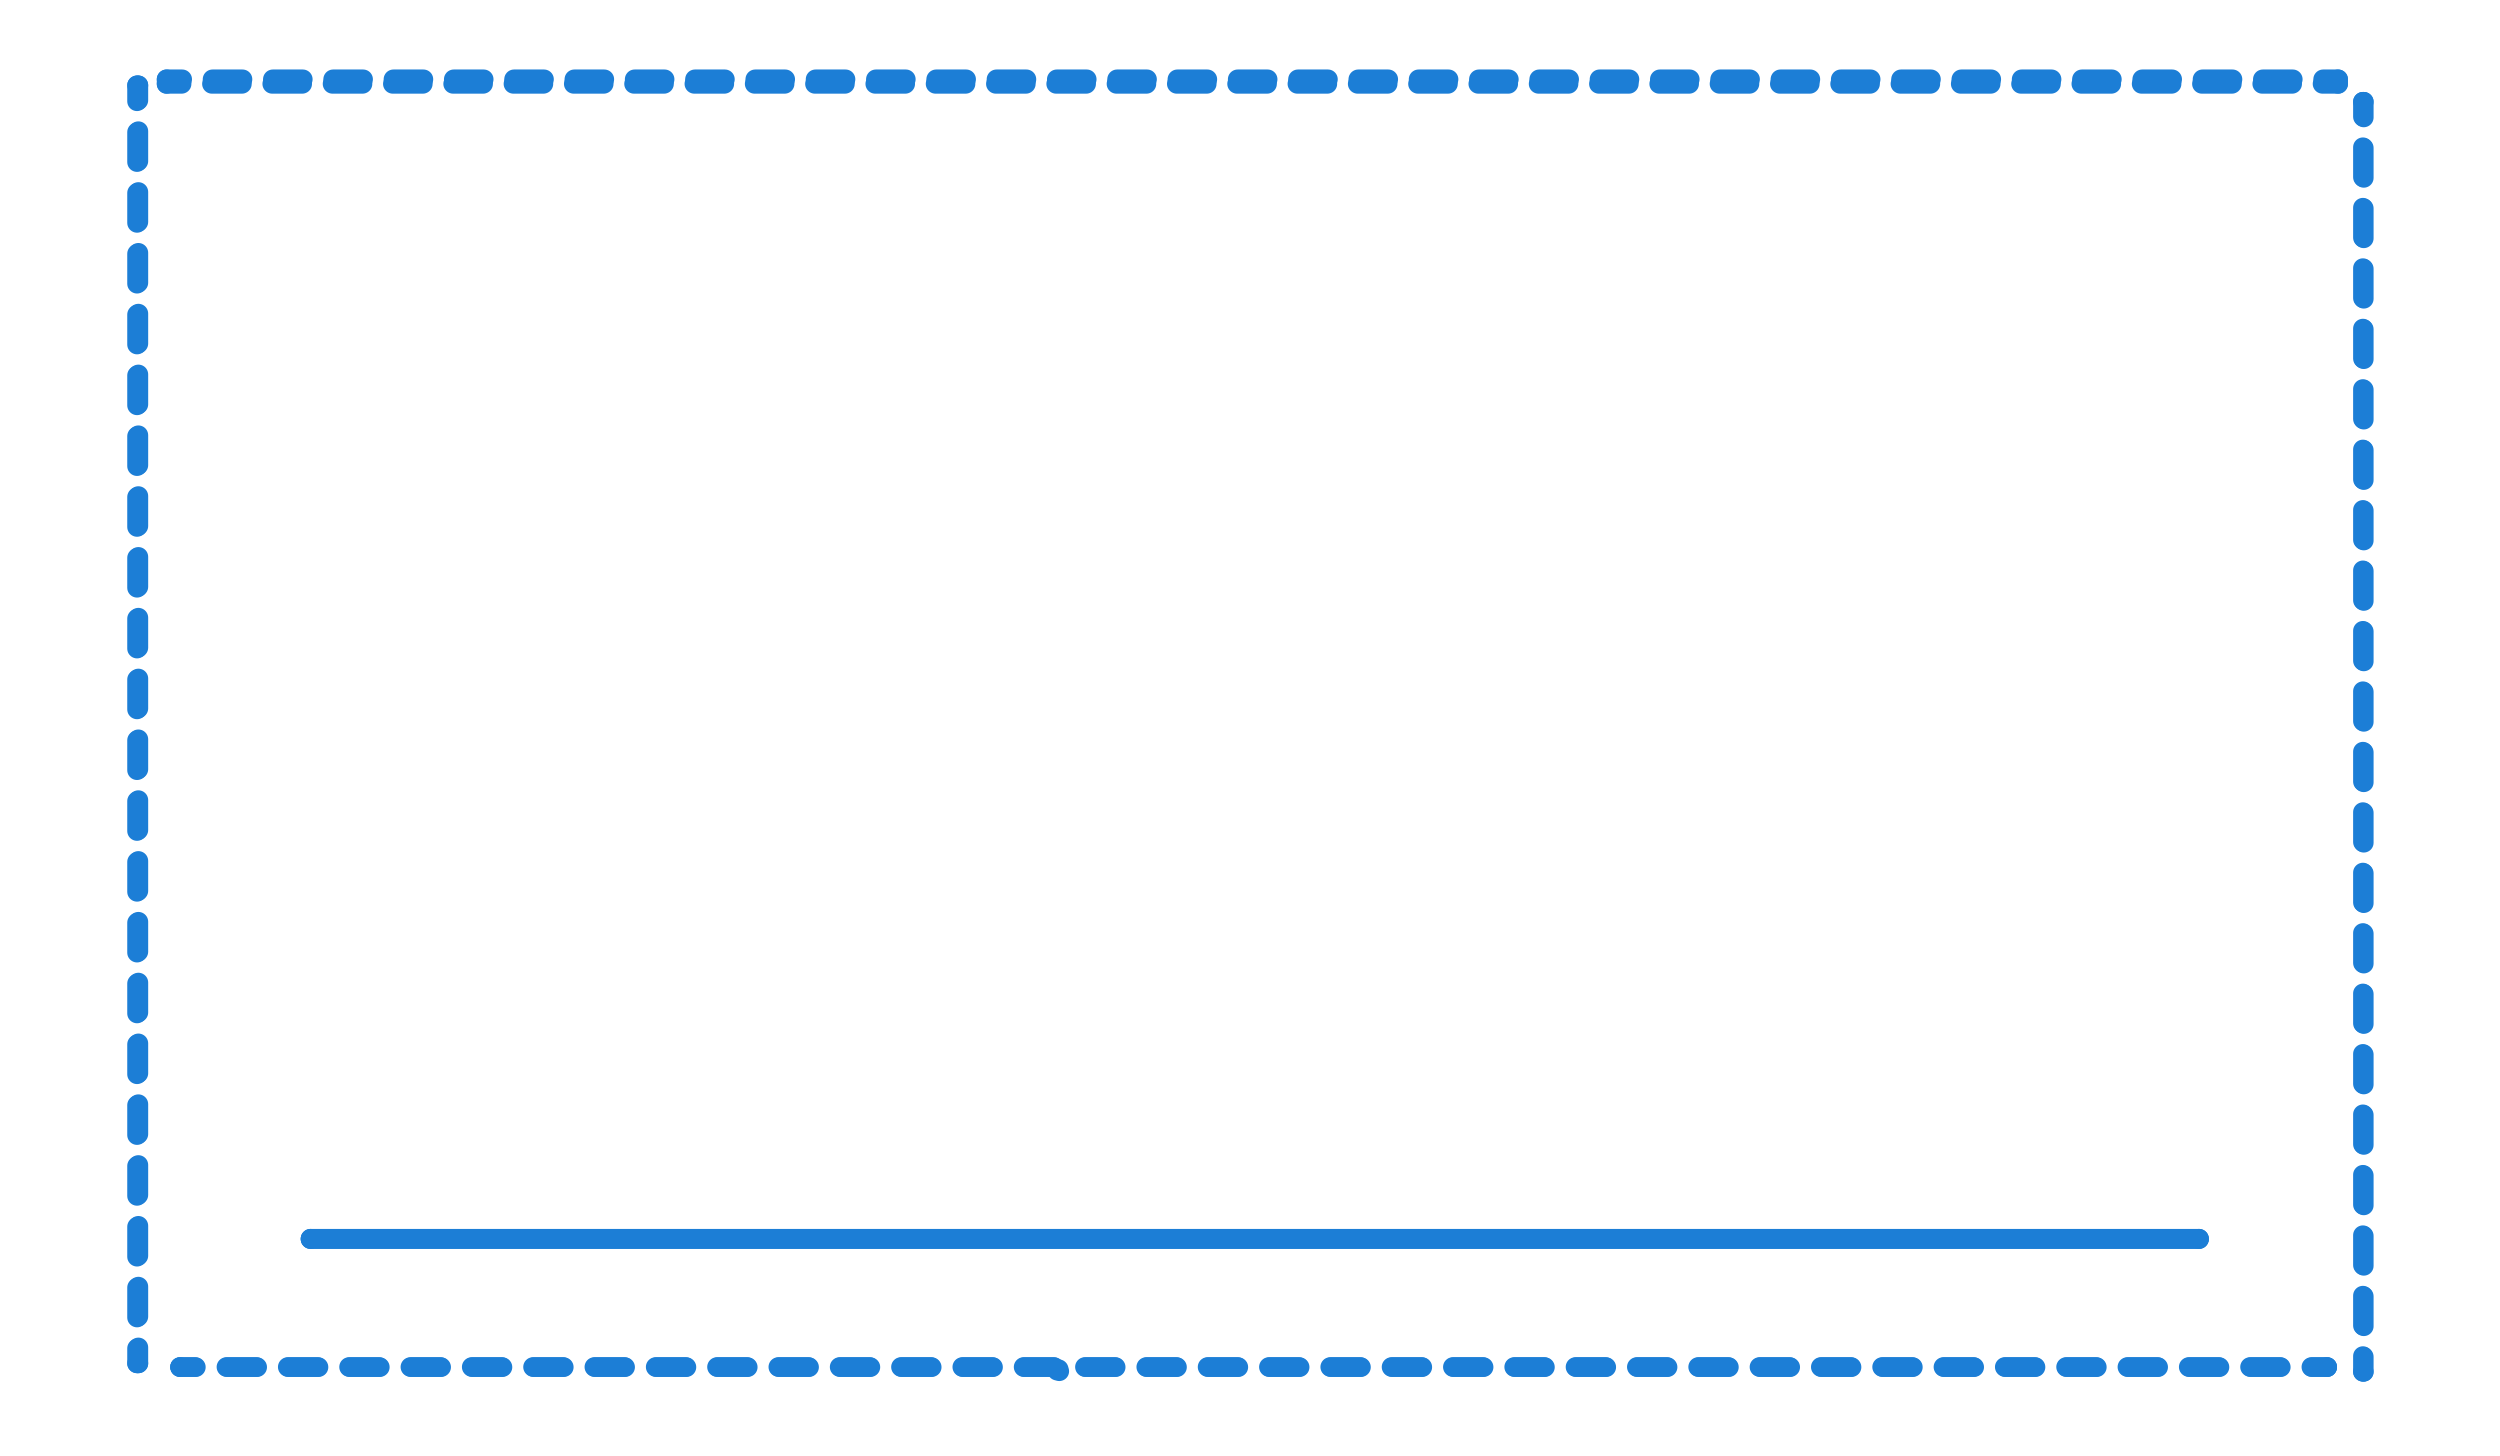 <svg xmlns="http://www.w3.org/2000/svg" viewBox="0 0 516.82 314.3" width="484.82" height="282.3">
  <defs>
    <style>
      @import url('https://fonts.googleapis.com/css2?family=Caveat+Brush&amp;family=Source+Code+Pro&amp;family=Source+Sans+Pro&amp;family=Source+Serif+Pro&amp;display=swap');
    </style>
  </defs>
  <g id="f3b255a5-3d4f-45e8-0a90-af7a422c4ddc_svg" class="tl-centered-g" transform="translate(22.38, 16) rotate(0, 236.54, 1.62)">
    <rect x="2.11" y="2.11" width="470.97" height="1.12" fill="none" stroke-width="4.23" stroke="none" pointer-events="all" />
    <g pointer-events="stroke">
      <line x1="2.11" y1="2.11" x2="470.97" y2="2.11" stroke="#1c7ed6" stroke-width="4.23" stroke-linecap="round" stroke-dasharray="6.47 6.55" stroke-dashoffset="3.23" />
      <line x1="470.97" y1="2.11" x2="470.97" y2="1.12" stroke="#1c7ed6" stroke-width="4.23" stroke-linecap="round" stroke-dasharray="6.47 6.47" stroke-dashoffset="3.23" />
      <line x1="470.97" y1="1.12" x2="2.11" y2="1.12" stroke="#1c7ed6" stroke-width="4.23" stroke-linecap="round" stroke-dasharray="6.47 6.55" stroke-dashoffset="3.23" />
      <line x1="2.11" y1="1.12" x2="2.11" y2="2.11" stroke="#1c7ed6" stroke-width="4.23" stroke-linecap="round" stroke-dasharray="6.47 6.47" stroke-dashoffset="3.23" />
    </g>
  </g>
  <g id="1bce866f-4156-4c37-238f-8995a146c0b4_svg" class="tl-centered-g" transform="translate(496.78, 19.86) rotate(0, 2.02, 139.22)">
    <rect x="2.11" y="2.11" width="1.92" height="276.32" fill="none" stroke-width="4.23" stroke="none" pointer-events="all" />
    <g pointer-events="stroke">
      <line x1="2.11" y1="2.11" x2="1.92" y2="2.11" stroke="#1c7ed6" stroke-width="4.23" stroke-linecap="round" stroke-dasharray="6.47 6.47" stroke-dashoffset="3.23" />
      <line x1="1.92" y1="2.11" x2="1.92" y2="276.32" stroke="#1c7ed6" stroke-width="4.23" stroke-linecap="round" stroke-dasharray="6.47 6.58" stroke-dashoffset="3.23" />
      <line x1="1.92" y1="276.32" x2="2.11" y2="276.32" stroke="#1c7ed6" stroke-width="4.23" stroke-linecap="round" stroke-dasharray="6.47 6.47" stroke-dashoffset="3.23" />
      <line x1="2.11" y1="276.32" x2="2.11" y2="2.11" stroke="#1c7ed6" stroke-width="4.23" stroke-linecap="round" stroke-dasharray="6.47 6.58" stroke-dashoffset="3.23" />
    </g>
  </g>
  <g id="4a7ea5f9-ad33-4bba-24bd-500ae3ea802f_svg" class="tl-centered-g" transform="translate(16, 16.31) rotate(0, 2.26, 140.09)">
    <rect x="2.11" y="2.11" width="2.40" height="278.06" fill="none" stroke-width="4.23" stroke="none" pointer-events="all" />
    <g pointer-events="stroke">
      <line x1="2.11" y1="2.11" x2="2.40" y2="2.11" stroke="#1c7ed6" stroke-width="4.23" stroke-linecap="round" stroke-dasharray="6.47 6.47" stroke-dashoffset="3.23" />
      <line x1="2.40" y1="2.11" x2="2.40" y2="278.06" stroke="#1c7ed6" stroke-width="4.23" stroke-linecap="round" stroke-dasharray="6.47 6.66" stroke-dashoffset="3.23" />
      <line x1="2.40" y1="278.06" x2="2.11" y2="278.06" stroke="#1c7ed6" stroke-width="4.23" stroke-linecap="round" stroke-dasharray="6.47 6.47" stroke-dashoffset="3.23" />
      <line x1="2.11" y1="278.06" x2="2.11" y2="2.11" stroke="#1c7ed6" stroke-width="4.23" stroke-linecap="round" stroke-dasharray="6.47 6.66" stroke-dashoffset="3.23" />
    </g>
  </g>
  <g id="8b4b594b-882b-4ff7-0a35-52133af8c22a_svg" class="tl-centered-g" transform="translate(25.29, 293.04) rotate(0, 233.90, 2.13)">
    <rect x="2.11" y="2.11" width="465.69" height="2.14" fill="none" stroke-width="4.23" stroke="none" pointer-events="all" />
    <g pointer-events="stroke">
      <line x1="2.11" y1="2.11" x2="465.69" y2="2.11" stroke="#1c7ed6" stroke-width="4.23" stroke-linecap="round" stroke-dasharray="6.47 6.77" stroke-dashoffset="3.23" />
      <line x1="465.69" y1="2.11" x2="465.69" y2="2.14" stroke="#1c7ed6" stroke-width="4.23" stroke-linecap="round" stroke-dasharray="6.47 6.47" stroke-dashoffset="3.23" />
      <line x1="465.69" y1="2.14" x2="2.11" y2="2.14" stroke="#1c7ed6" stroke-width="4.23" stroke-linecap="round" stroke-dasharray="6.47 6.77" stroke-dashoffset="3.23" />
      <line x1="2.11" y1="2.14" x2="2.11" y2="2.11" stroke="#1c7ed6" stroke-width="4.23" stroke-linecap="round" stroke-dasharray="6.47 6.47" stroke-dashoffset="3.23" />
    </g>
  </g>
  <g id="d152e8fc-472c-4c2e-1cc4-a616ca1973d3_svg" class="tl-centered-g" transform="translate(216.233, 295.07) rotate(0, 0.5, 0.5)">
    <g pointer-events="none" opacity="1">
      <path d="M 0.87,0.545 L 1,1 0.54,0.878" fill="none" stroke="#1c7ed6" stroke-width="4.23" stroke-dashoffset="none" stroke-dasharray="none" stroke-linecap="round" stroke-linejoin="round" pointer-events="stroke" />
    </g>
  </g>
  <g id="31ff1933-c63d-40f9-15de-3cfeb88f230c_svg" class="tl-centered-g" transform="translate(53.46, 265.43) rotate(0, 205.98, 2.07)">
    <rect x="2.11" y="2.11" width="409.85" height="2.02" fill="none" stroke-width="4.23" stroke="none" pointer-events="all" />
    <g pointer-events="stroke">
      <line x1="2.11" y1="2.11" x2="409.85" y2="2.11" stroke="#1c7ed6" stroke-width="4.23" stroke-linecap="round" stroke-dasharray="none" stroke-dashoffset="none" />
      <line x1="409.85" y1="2.11" x2="409.85" y2="2.02" stroke="#1c7ed6" stroke-width="4.23" stroke-linecap="round" stroke-dasharray="none" stroke-dashoffset="none" />
      <line x1="409.85" y1="2.02" x2="2.11" y2="2.02" stroke="#1c7ed6" stroke-width="4.23" stroke-linecap="round" stroke-dasharray="none" stroke-dashoffset="none" />
      <line x1="2.11" y1="2.02" x2="2.11" y2="2.11" stroke="#1c7ed6" stroke-width="4.23" stroke-linecap="round" stroke-dasharray="none" stroke-dashoffset="none" />
    </g>
  </g>
<!-- svg-source:tldraw -->
<!-- payload-type:application/vnd.tldraw+json --><!-- payload-version:2 --><!-- payload-start -->

{
  "document": {
    "id": "doc",
    "name": "New Document",
    "version": 14,
    "pages": {
      "page": {
        "id": "page",
        "name": "Page 1",
        "childIndex": 1,
        "shapes": {
          "f3b255a5-3d4f-45e8-0a90-af7a422c4ddc": {
            "id": "f3b255a5-3d4f-45e8-0a90-af7a422c4ddc",
            "type": "rectangle",
            "name": "Rectangle",
            "parentId": "page",
            "childIndex": 6,
            "point": [
              12.07,
              278.08
            ],
            "size": [
              473.09,
              3.24
            ],
            "rotation": 0,
            "style": {
              "color": "blue",
              "size": "small",
              "isFilled": false,
              "dash": "dashed",
              "scale": 1
            }
          },
          "1bce866f-4156-4c37-238f-8995a146c0b4": {
            "id": "1bce866f-4156-4c37-238f-8995a146c0b4",
            "type": "rectangle",
            "name": "Rectangle",
            "parentId": "page",
            "childIndex": 7,
            "point": [
              486.47,
              281.94
            ],
            "size": [
              4.04,
              278.44
            ],
            "rotation": 0,
            "style": {
              "color": "blue",
              "size": "small",
              "isFilled": false,
              "dash": "dashed",
              "scale": 1
            }
          },
          "4a7ea5f9-ad33-4bba-24bd-500ae3ea802f": {
            "id": "4a7ea5f9-ad33-4bba-24bd-500ae3ea802f",
            "type": "rectangle",
            "name": "Rectangle",
            "parentId": "page",
            "childIndex": 8,
            "point": [
              5.69,
              278.4
            ],
            "size": [
              4.52,
              280.18
            ],
            "rotation": 0,
            "style": {
              "color": "blue",
              "size": "small",
              "isFilled": false,
              "dash": "dashed",
              "scale": 1
            }
          },
          "8b4b594b-882b-4ff7-0a35-52133af8c22a": {
            "id": "8b4b594b-882b-4ff7-0a35-52133af8c22a",
            "type": "rectangle",
            "name": "Rectangle",
            "parentId": "page",
            "childIndex": 9,
            "point": [
              14.98,
              555.12
            ],
            "size": [
              467.81,
              4.26
            ],
            "rotation": 0,
            "style": {
              "color": "blue",
              "size": "small",
              "isFilled": false,
              "dash": "dashed",
              "scale": 1
            }
          },
          "d152e8fc-472c-4c2e-1cc4-a616ca1973d3": {
            "id": "d152e8fc-472c-4c2e-1cc4-a616ca1973d3",
            "type": "arrow",
            "name": "Arrow",
            "parentId": "page",
            "childIndex": 10,
            "point": [
              205.92331591145816,
              557.1543172494362,
              0.5
            ],
            "rotation": 0,
            "bend": 0,
            "handles": {
              "start": {
                "id": "start",
                "index": 0,
                "point": [
                  0,
                  0
                ],
                "canBind": true
              },
              "end": {
                "id": "end",
                "index": 1,
                "point": [
                  1,
                  1
                ],
                "canBind": true
              },
              "bend": {
                "id": "bend",
                "index": 2,
                "point": [
                  0.5,
                  0.5
                ]
              }
            },
            "decorations": {
              "end": "arrow"
            },
            "style": {
              "color": "blue",
              "size": "small",
              "isFilled": false,
              "dash": "dashed",
              "scale": 1
            }
          },
          "31ff1933-c63d-40f9-15de-3cfeb88f230c": {
            "id": "31ff1933-c63d-40f9-15de-3cfeb88f230c",
            "type": "rectangle",
            "name": "Rectangle",
            "parentId": "page",
            "childIndex": 11,
            "point": [
              43.15,
              527.51
            ],
            "size": [
              411.97,
              4.14
            ],
            "rotation": 0,
            "style": {
              "color": "blue",
              "size": "small",
              "isFilled": false,
              "dash": "solid",
              "scale": 1
            }
          }
        },
        "bindings": {}
      }
    },
    "pageStates": {
      "page": {
        "id": "page",
        "selectedIds": [
          "31ff1933-c63d-40f9-15de-3cfeb88f230c"
        ],
        "camera": {
          "point": [
            89.08,
            -215.01
          ],
          "zoom": 0.7010500154039027
        },
        "editingId": null,
        "hoveredId": "31ff1933-c63d-40f9-15de-3cfeb88f230c"
      }
    }
  },
  "assets": {}
}
<!-- payload-end -->
</svg>
